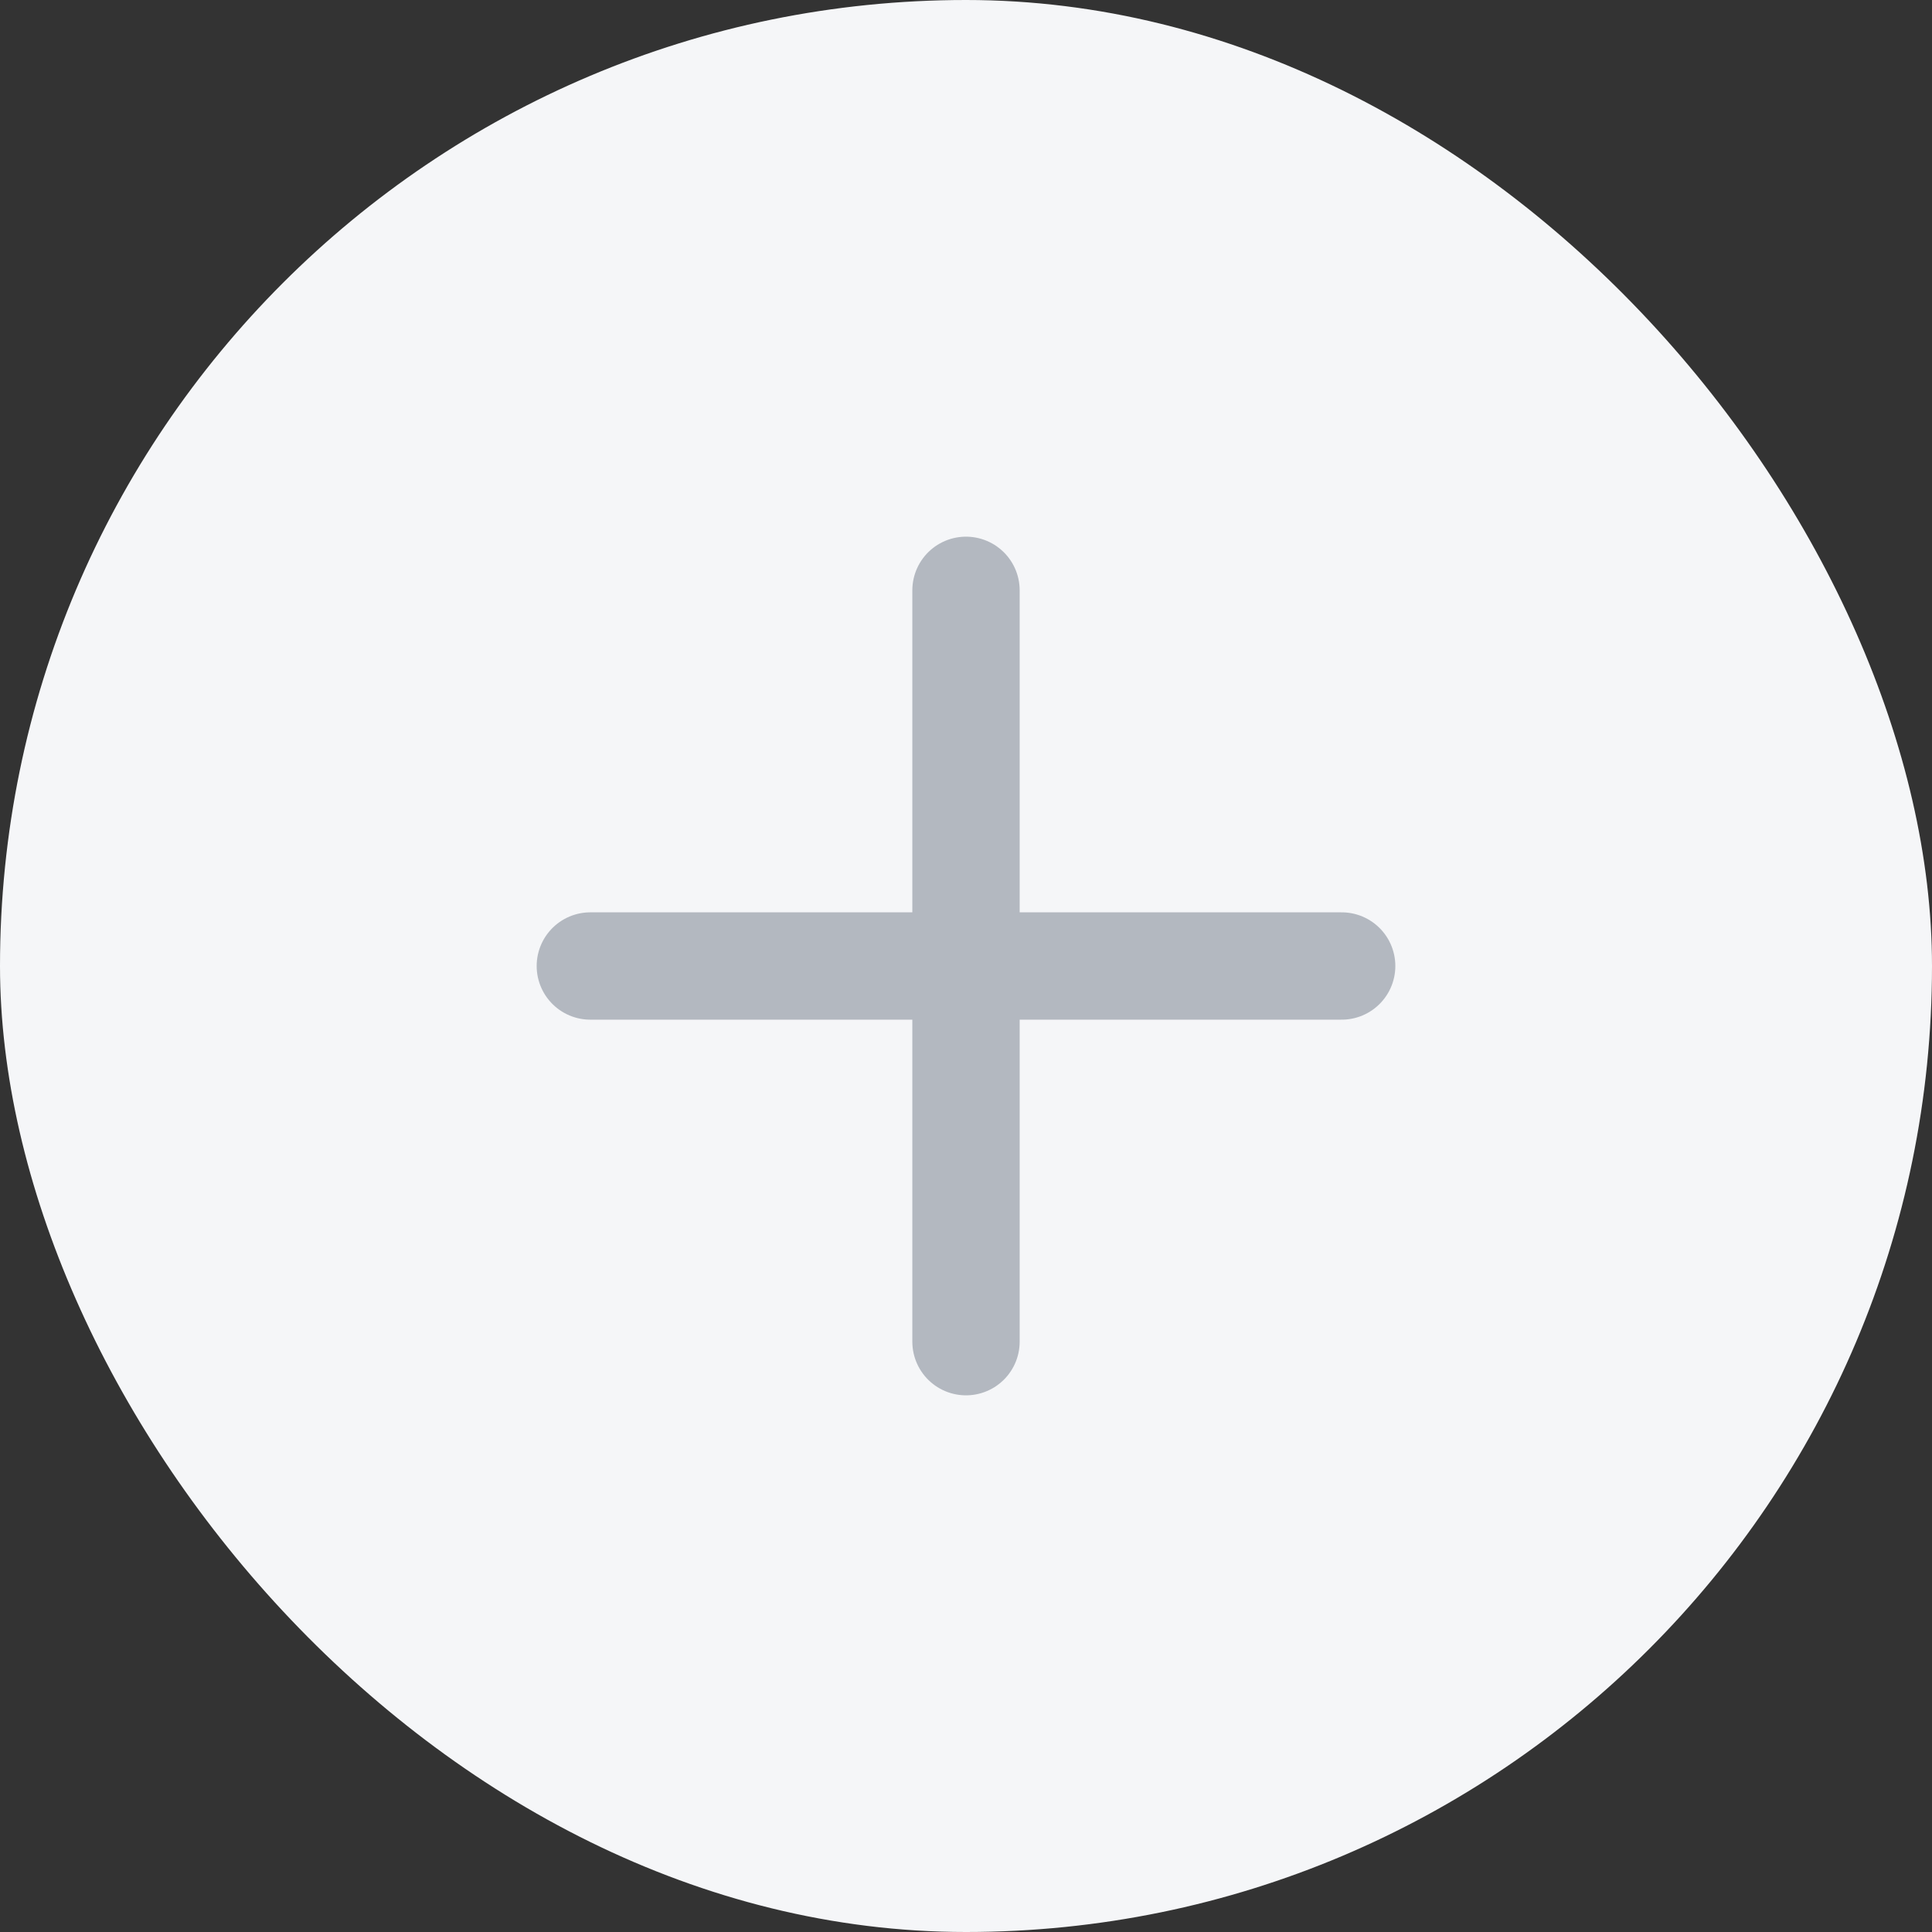 <svg width="36" height="36" viewBox="0 0 36 36" fill="none" xmlns="http://www.w3.org/2000/svg">
<rect x="0" y="0" width="36" height="36" fill="#333333" stroke="none"/>
<rect width="36" height="36" rx="18" fill="#F5F6F8"/>
<path d="M18 25V18M18 18V11M18 18L25 18M18 18H11" stroke="#B3B8C0" stroke-width="2" stroke-linecap="round"/>
</svg>
